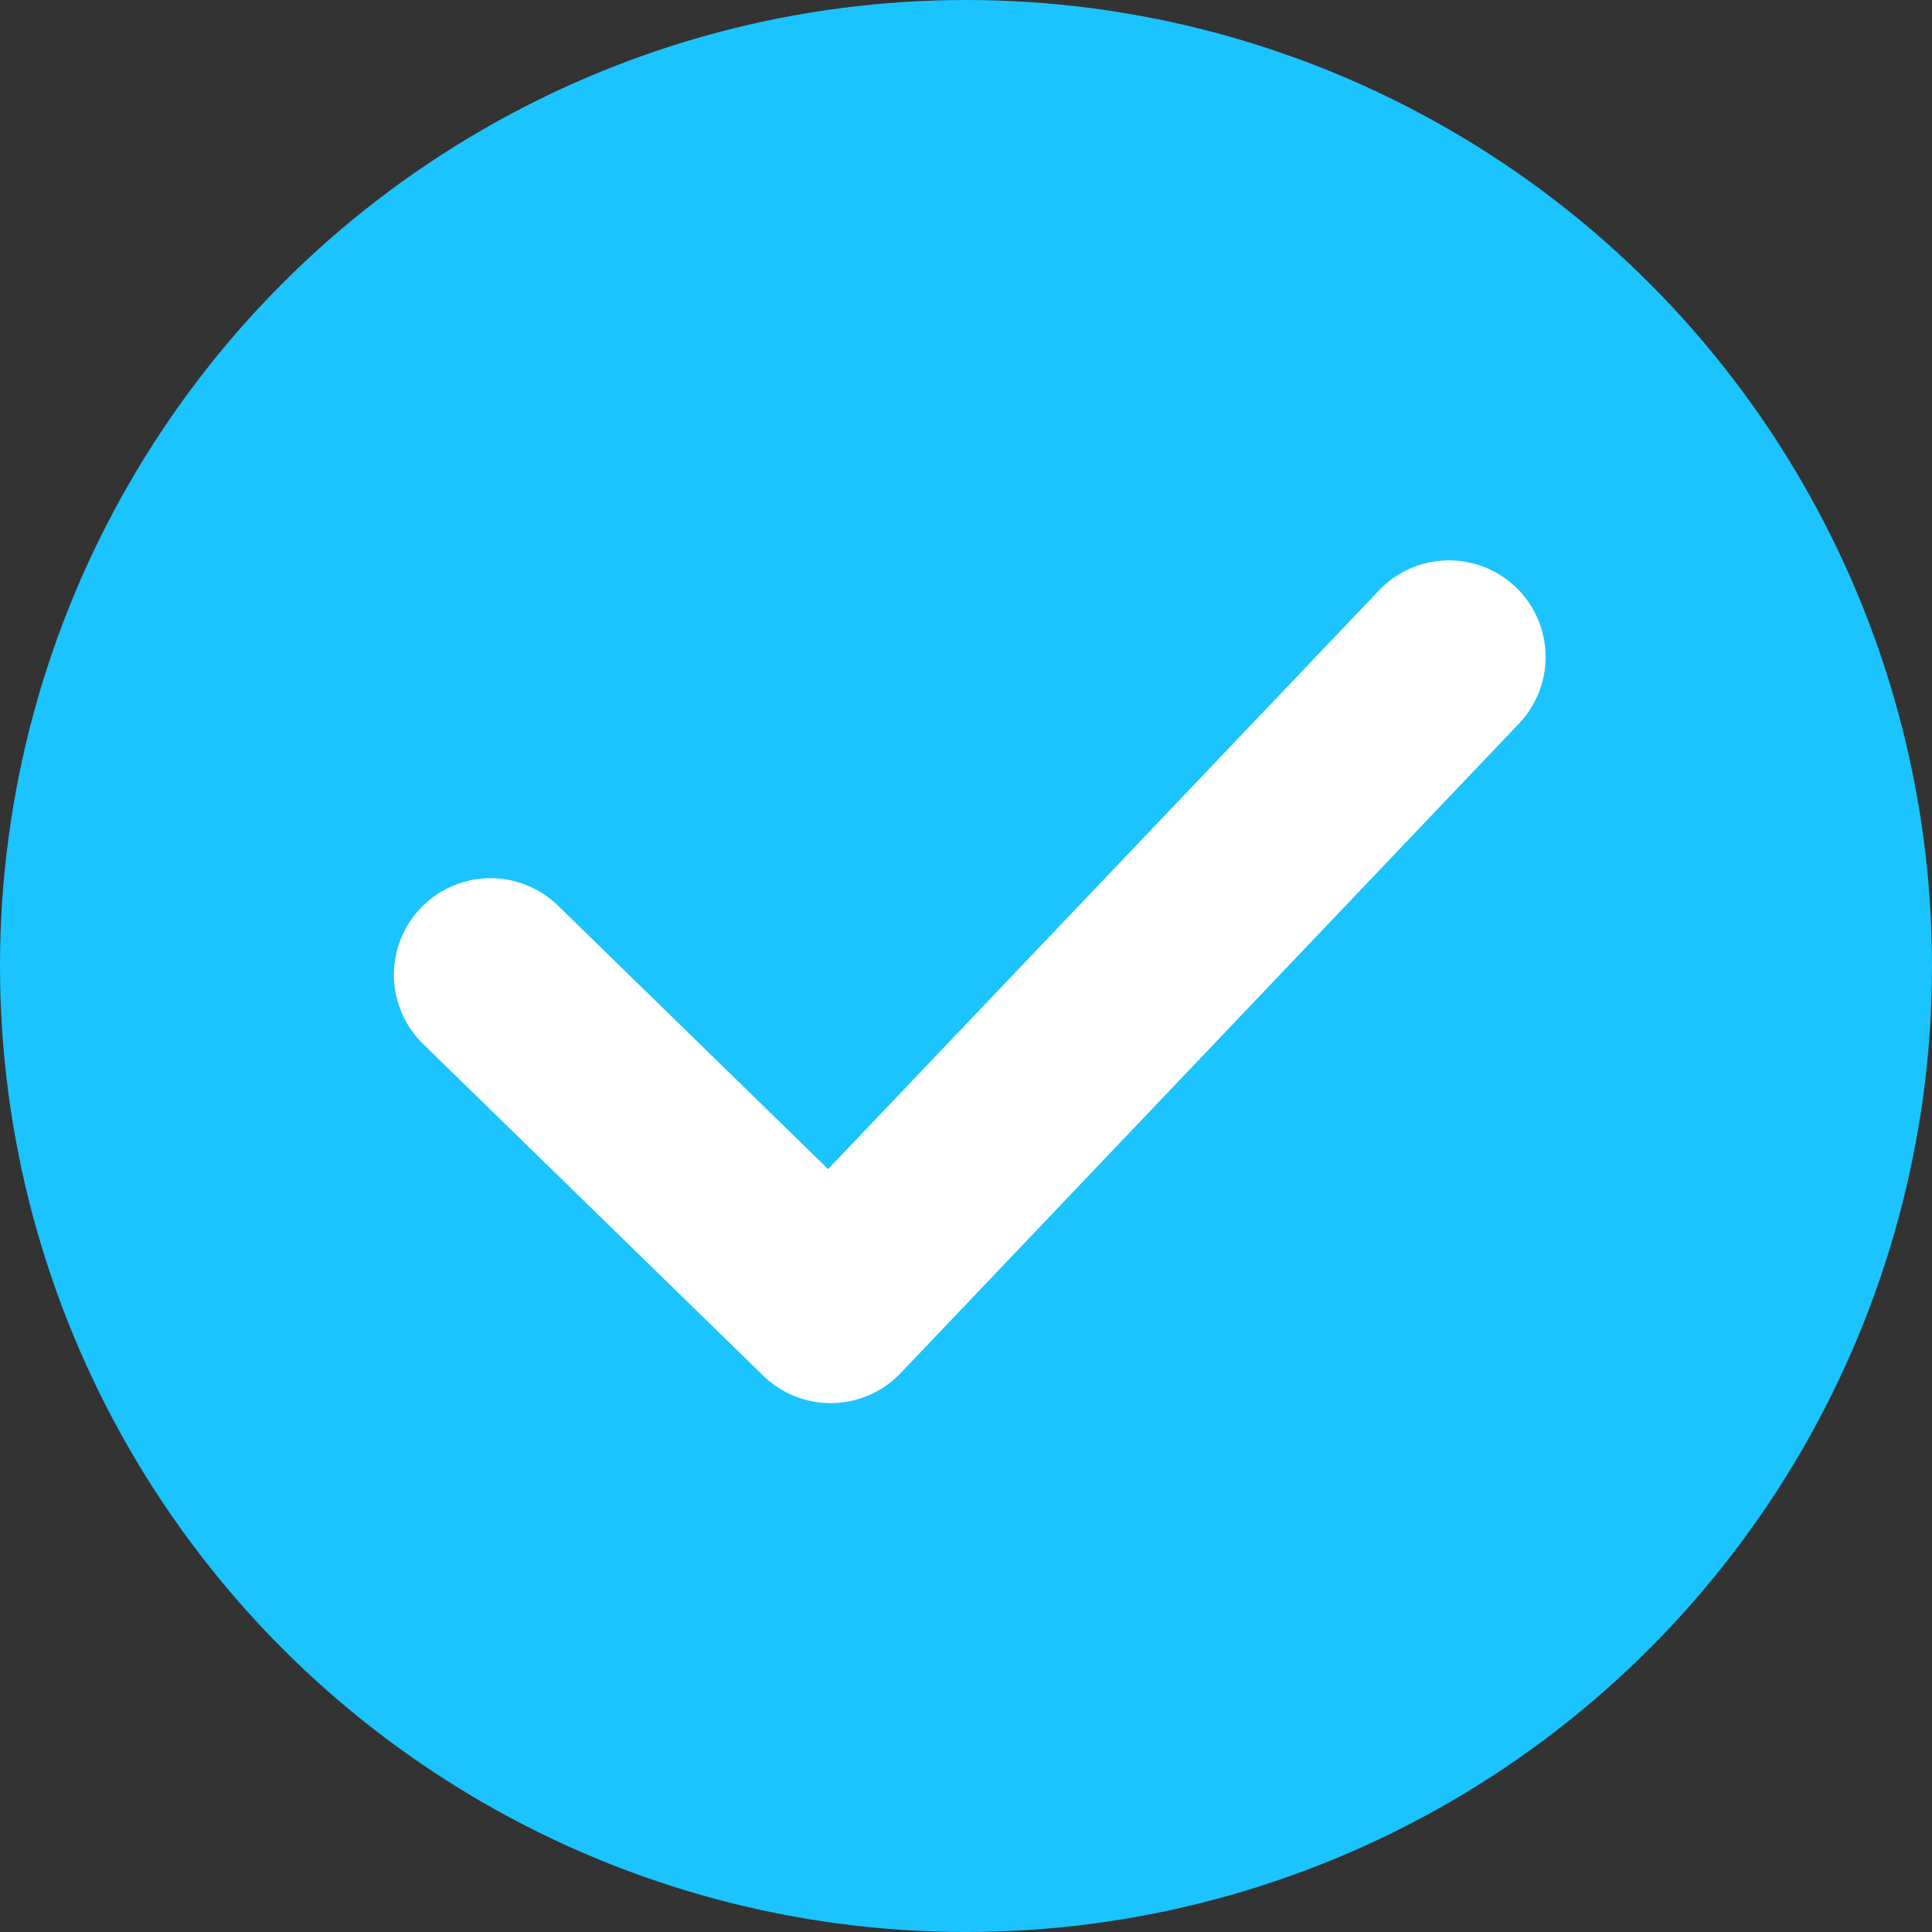 <?xml version="1.0"?>
<svg xmlns="http://www.w3.org/2000/svg" width="20" height="20" viewBox="0 0 20 20">
  <rect x="0" y="0" width="20" height="20" fill="#333333" stroke="none"/>
  <title>bbpd_checkbox_selected&#x5907;&#x4EFD;</title>
  <g fill="none" fill-rule="evenodd">
    <circle cx="10" cy="10" r="10" fill="#1BC3FF"/>
    <path stroke="#FFF" stroke-linecap="round" stroke-linejoin="round" stroke-width="2" d="M15 6.801l-6.401 6.724-3.521-3.434"/>
  </g>
</svg>
